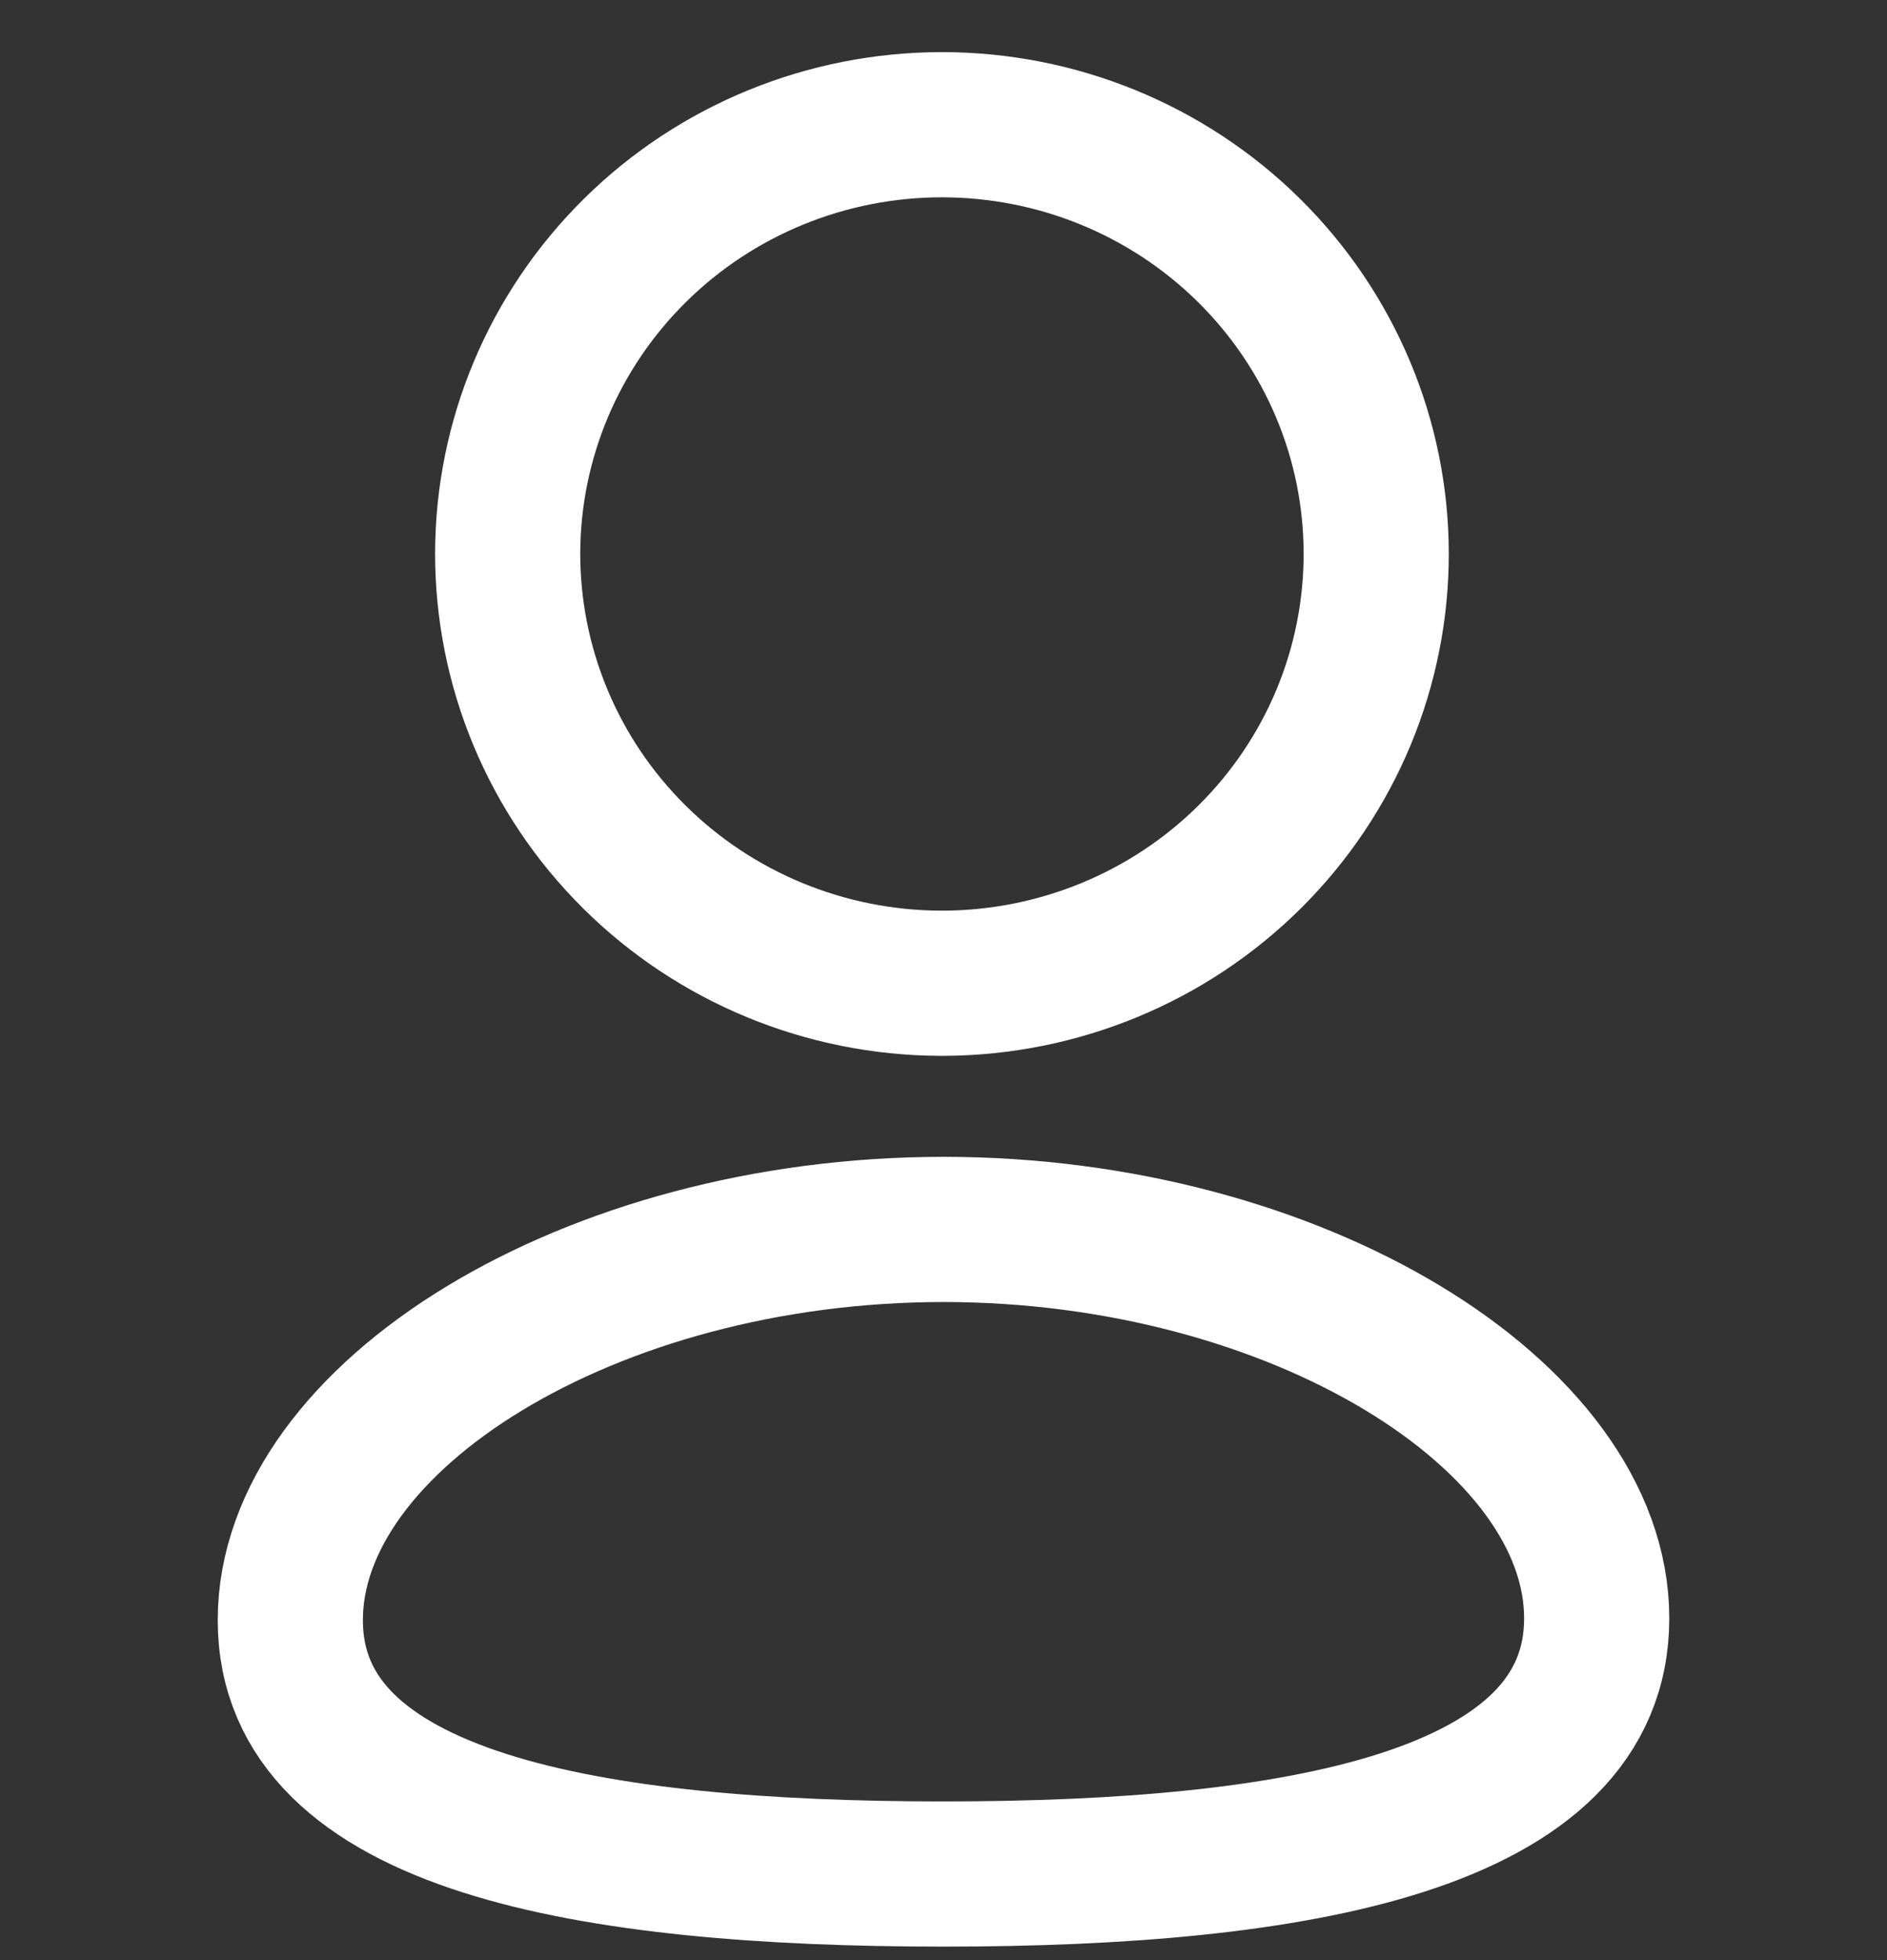 <svg width="26" height="27" viewBox="0 0 26 27" fill="none" xmlns="http://www.w3.org/2000/svg">
<rect x="0" y="0" width="26" height="27" fill="#333333" stroke="none"/>
<path fill-rule="evenodd" clip-rule="evenodd" d="M13.001 25.814C8.146 25.814 4 25.115 4 22.317C4 19.519 8.116 16.935 13.001 16.935C17.855 16.935 22 19.494 22 22.292C22 25.09 17.88 25.814 13.001 25.814Z" stroke="white" stroke-width="2" stroke-linecap="round" stroke-linejoin="round"/>
<path fill-rule="evenodd" clip-rule="evenodd" d="M12.999 13.544C14.585 13.538 16.103 12.912 17.221 11.801C18.339 10.691 18.965 9.187 18.962 7.62C18.96 6.054 18.328 4.553 17.206 3.446C16.084 2.339 14.564 1.718 12.979 1.718C11.394 1.718 9.873 2.339 8.752 3.446C7.63 4.553 6.998 6.054 6.995 7.62C6.993 9.187 7.619 10.691 8.737 11.801C9.855 12.912 11.373 13.538 12.958 13.544H12.999Z" stroke="white" stroke-width="2" stroke-linecap="round" stroke-linejoin="round"/>
</svg>
